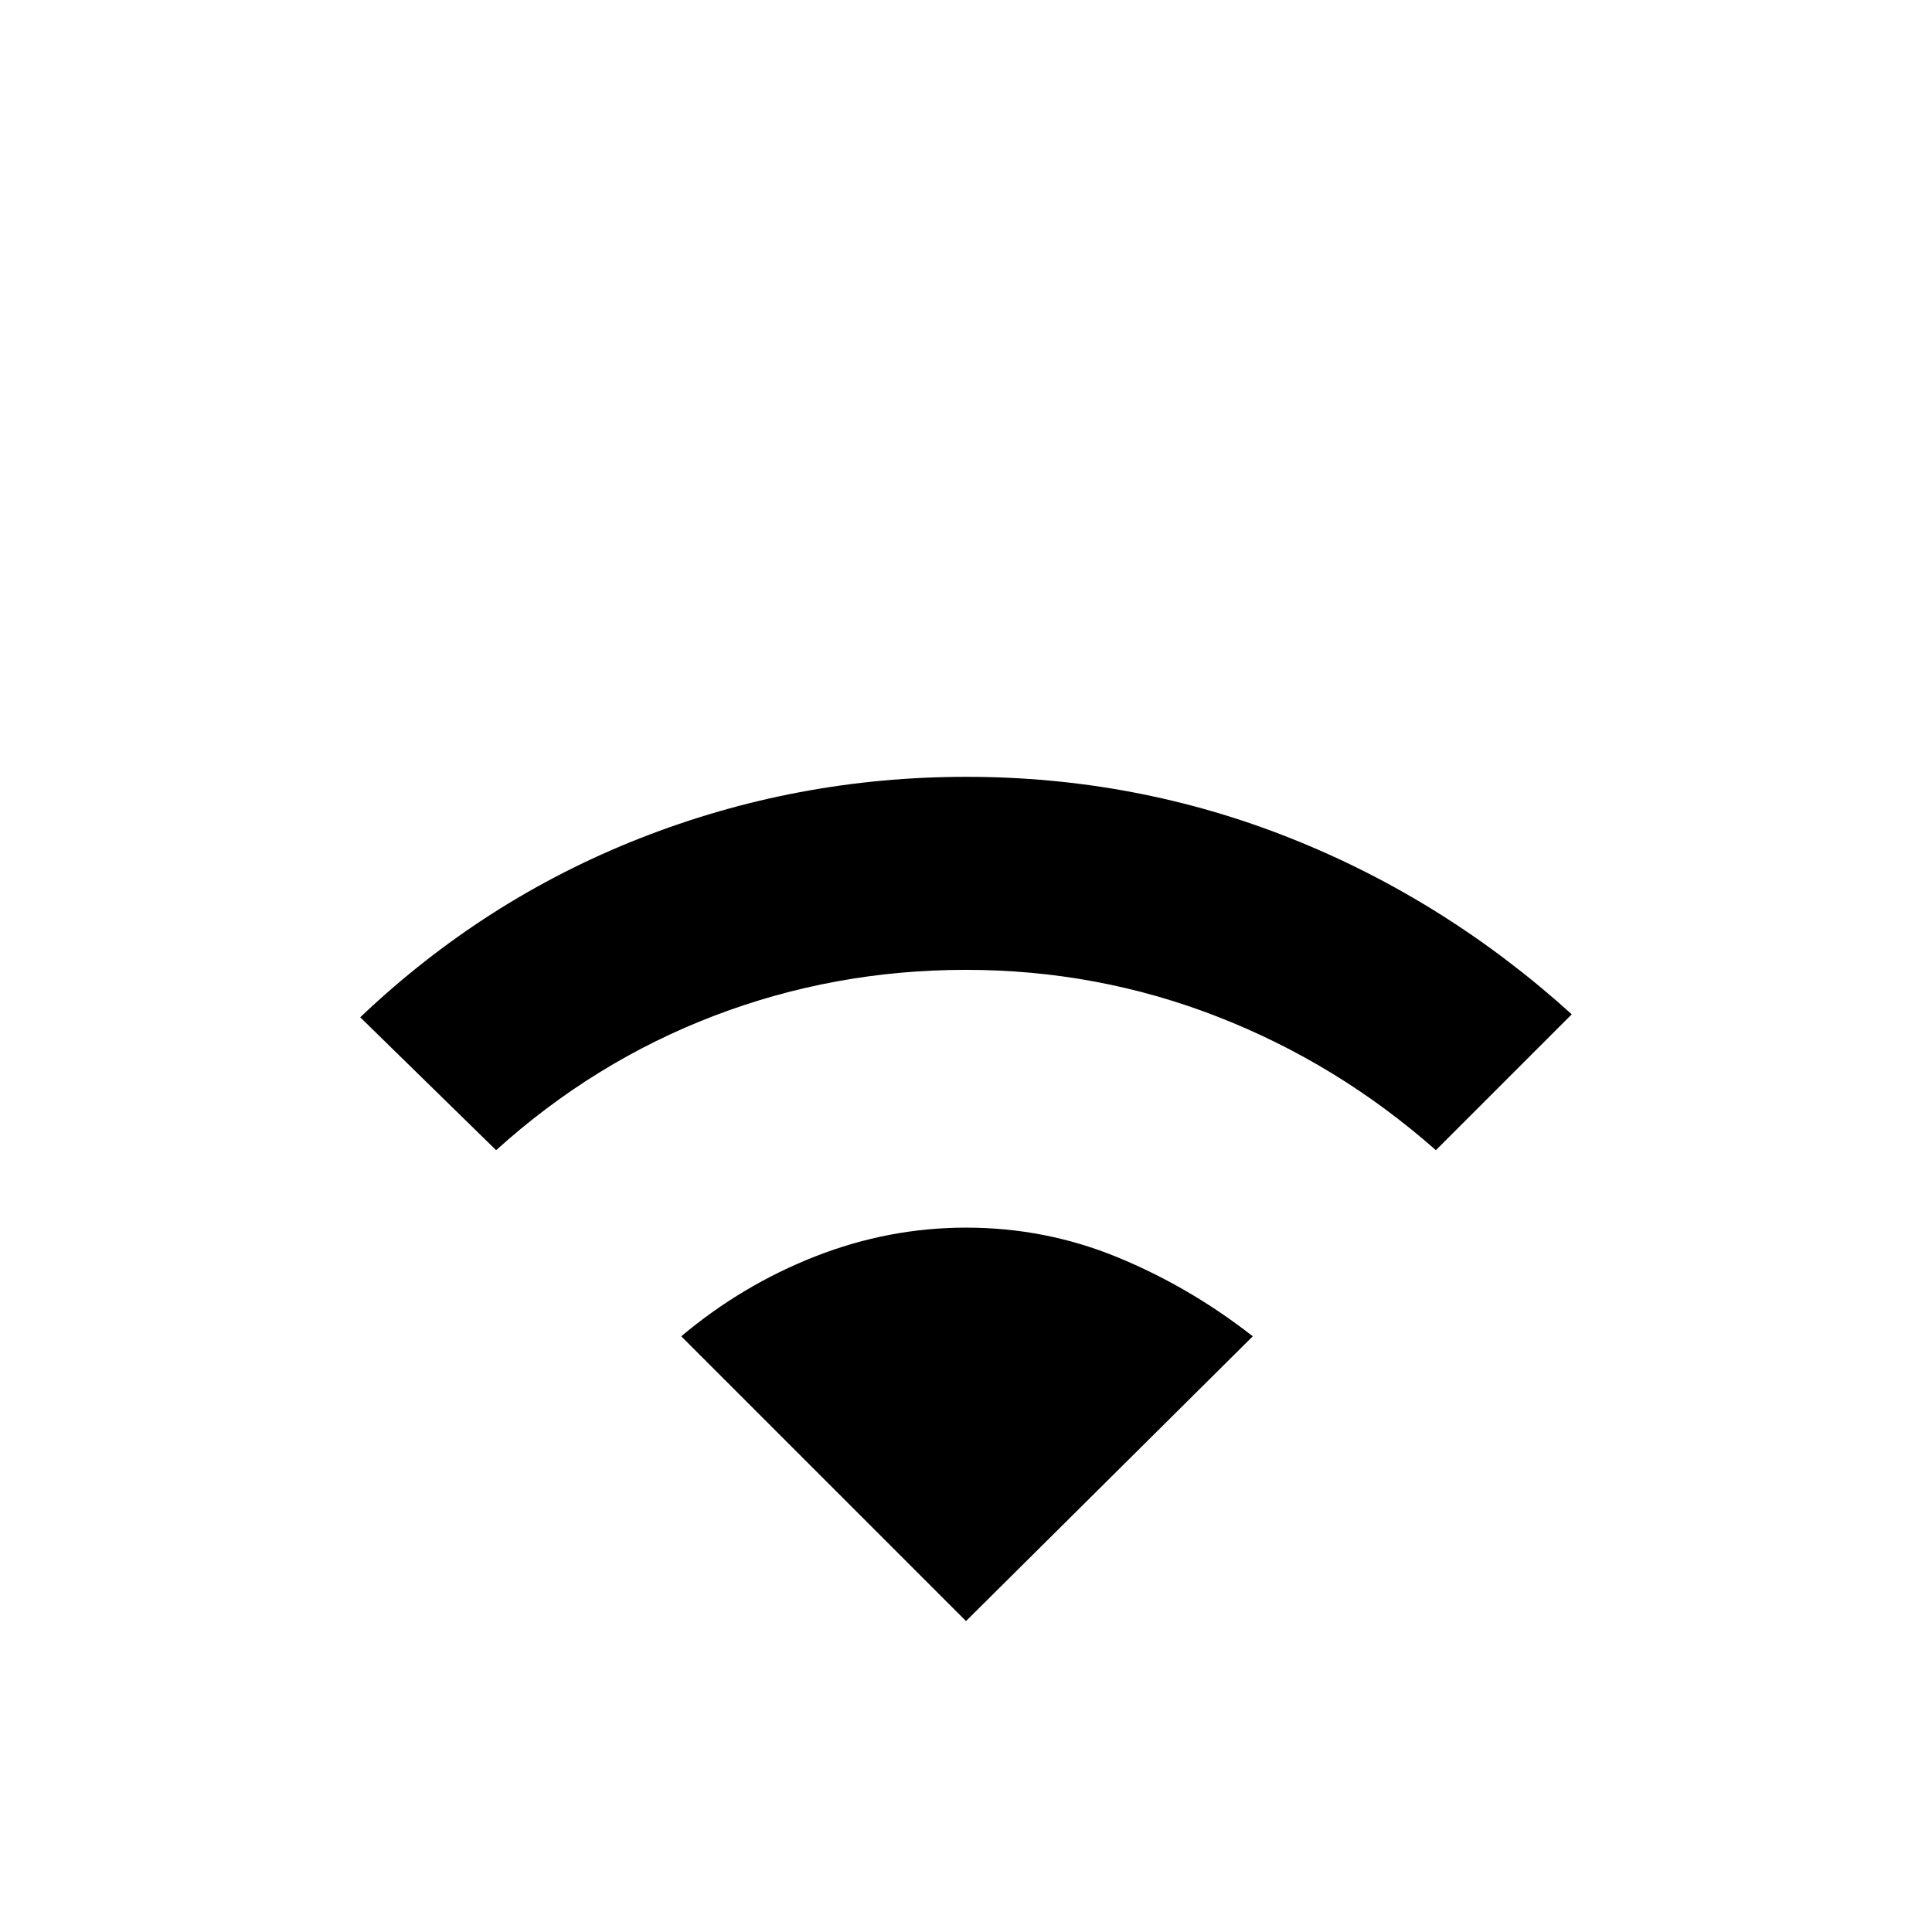 <svg xmlns="http://www.w3.org/2000/svg" height="20" viewBox="0 -960 960 960" width="20"><path d="M246.52-388.48 179-454.52q61.5-58.5 139.12-88.99 77.62-30.49 162-30.49t161.13 30.5Q718-513 781-456l-67.52 67.52q-48.78-43.06-108.51-66.34-59.73-23.27-125.01-23.27-65.29 0-124.97 22.77-59.69 22.78-108.47 66.84ZM480-154.5 338.5-296q30.31-25.48 66.71-39.74Q441.62-350 480.06-350q39.44 0 75.3 14.76T622.5-296L480-154.5Z"/></svg>